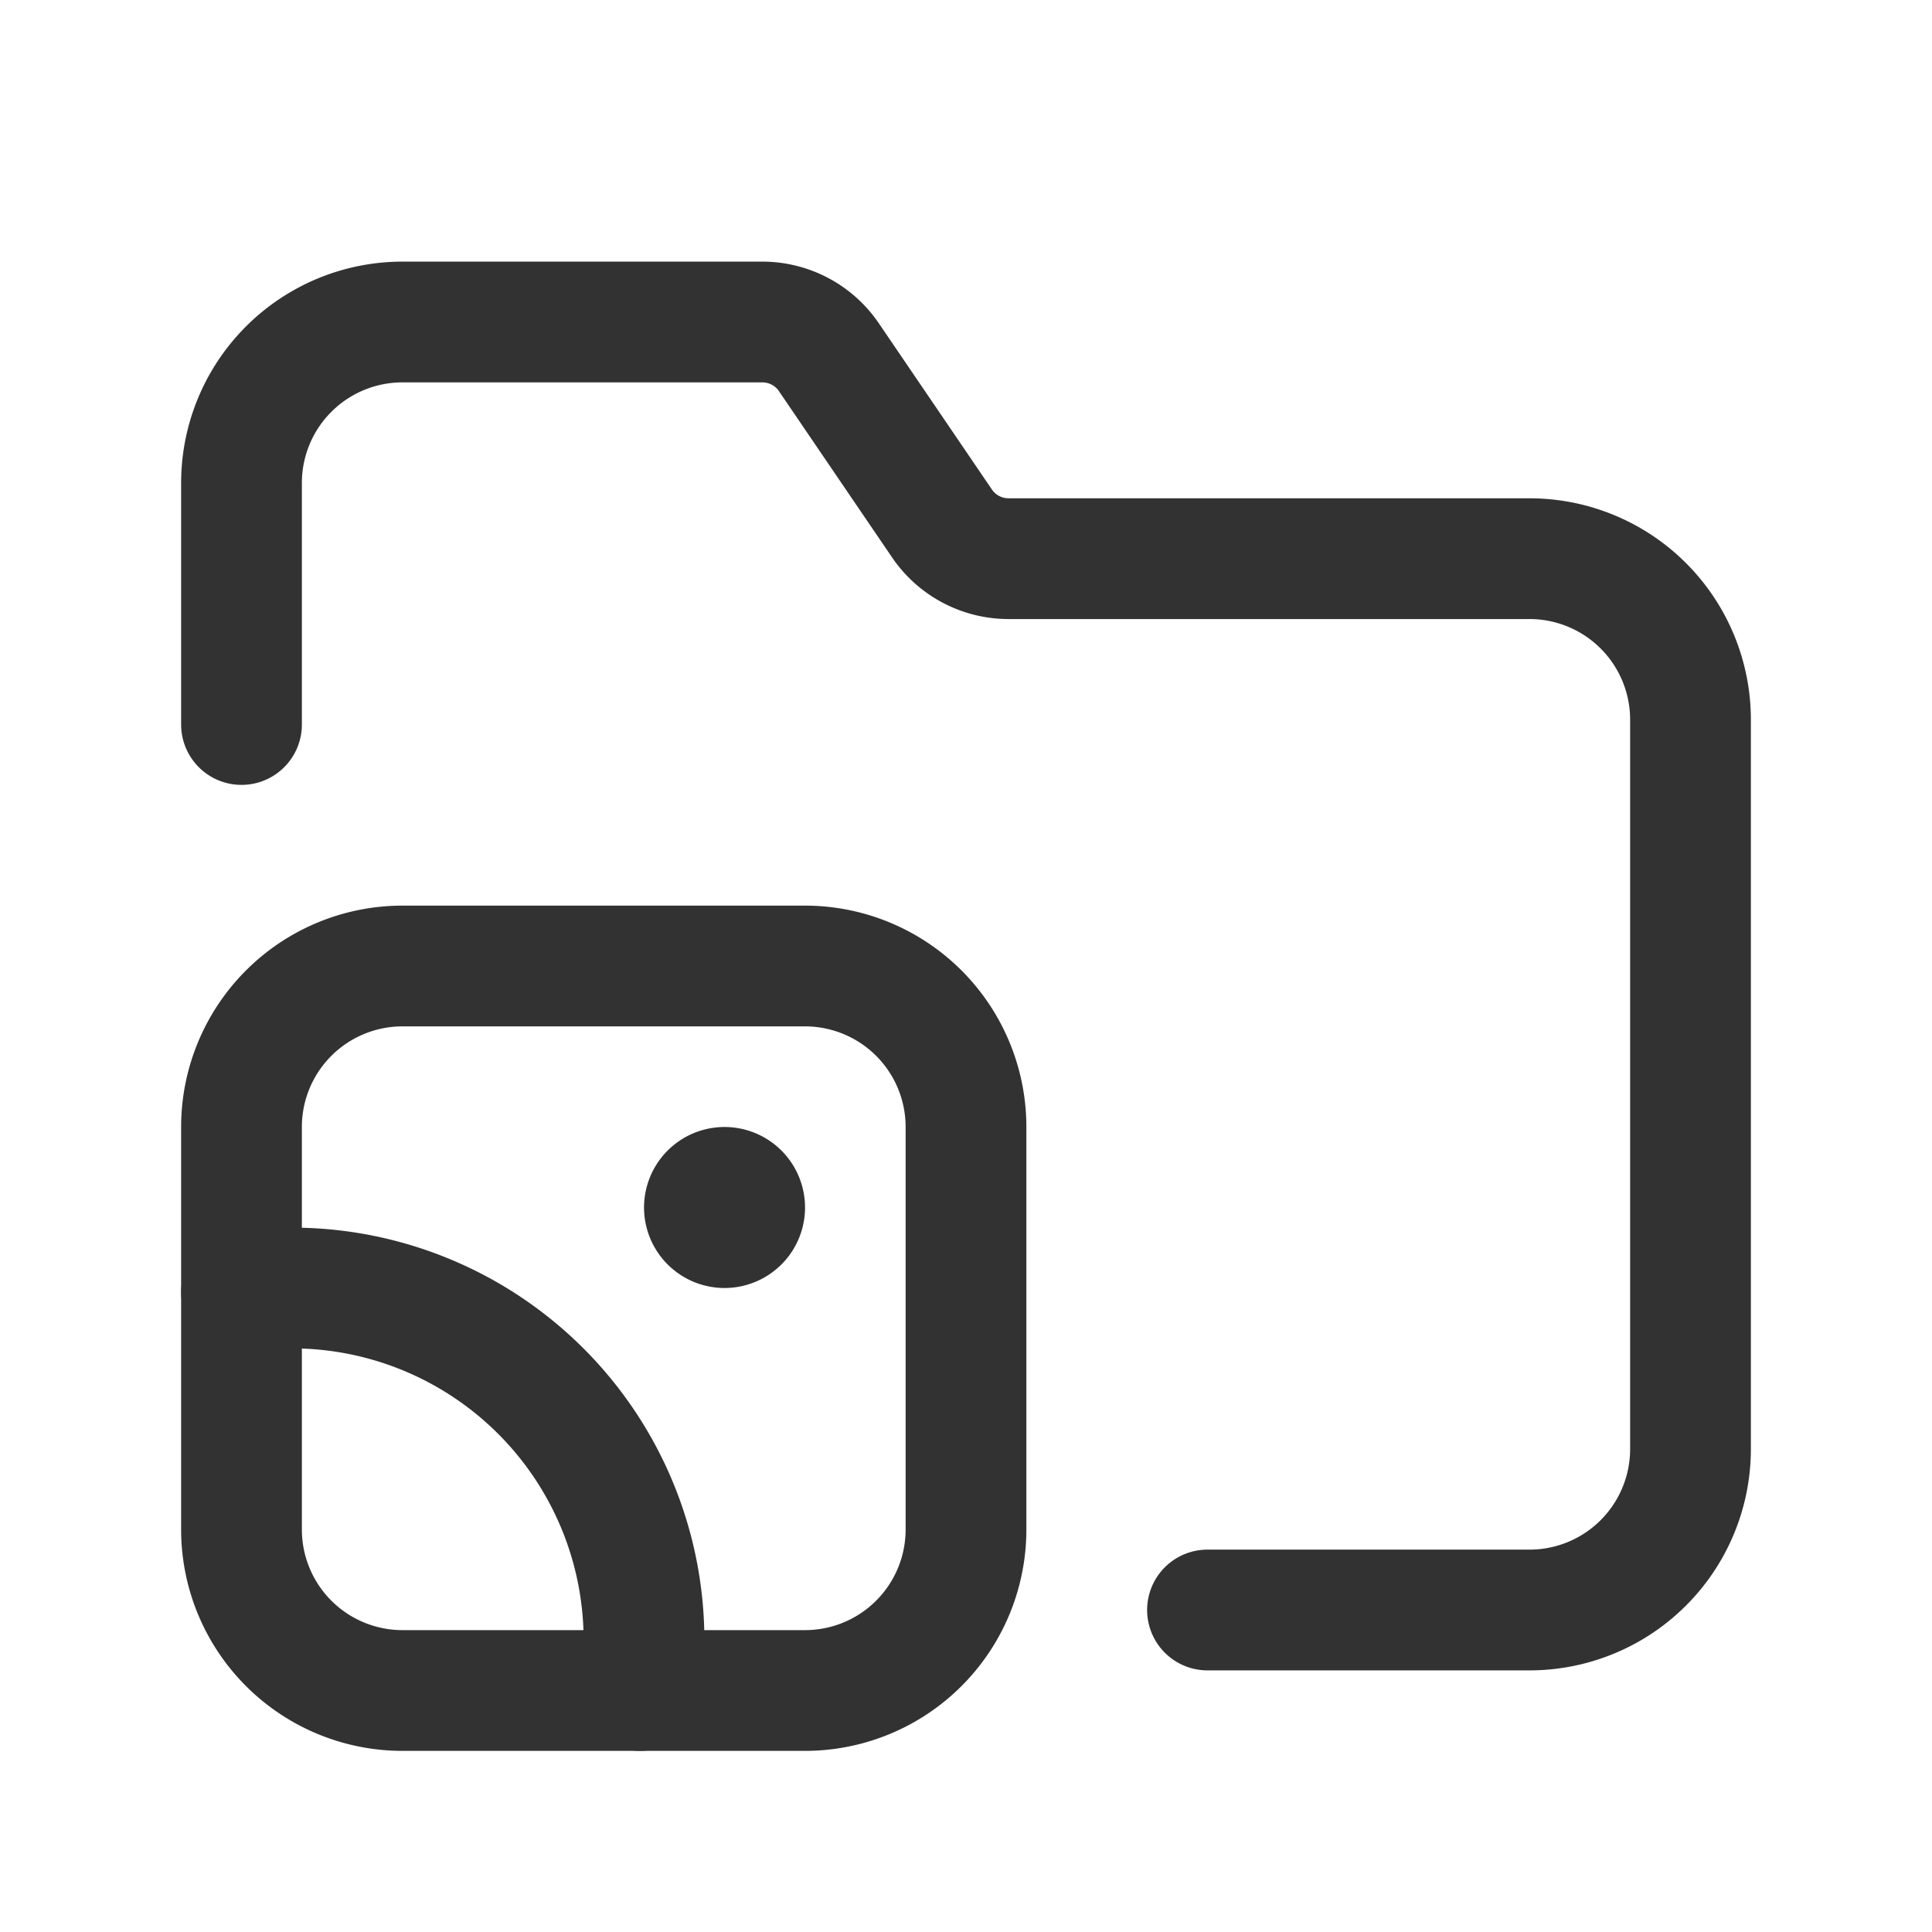 <svg id="Layer_3" data-name="Layer 3" xmlns="http://www.w3.org/2000/svg" viewBox="0 0 24 24"><path d="M0,0H24V24H0Z" fill="none"/><path d="M15,20h4a2,2,0,0,0,2-2V8.94a2,2,0,0,0-2-2H12.529a1,1,0,0,1-.827-.437l-1.405-2.065A1,1,0,0,0,9.471,4H5A2,2,0,0,0,3,6V9" fill="none" stroke="#323232" stroke-linecap="round" stroke-linejoin="round" stroke-width="1.5"/><path d="M12,19V14a2,2,0,0,0-2-2H5a2,2,0,0,0-2,2v5a2,2,0,0,0,2,2h5A2,2,0,0,0,12,19Z" fill="none" stroke="#323232" stroke-linecap="round" stroke-linejoin="round" stroke-width="1.5"/><path d="M9,15.25a.25.25,0,1,1,.001,0H9" fill="none" stroke="#323232" stroke-linecap="round" stroke-linejoin="round" stroke-width="1.5"/><path d="M7.95,21A4.441,4.441,0,0,0,8,20.375,4.375,4.375,0,0,0,3.625,16h0A4.307,4.307,0,0,0,3,16.05" fill="none" stroke="#323232" stroke-linecap="round" stroke-linejoin="round" stroke-width="1.5"/></svg>